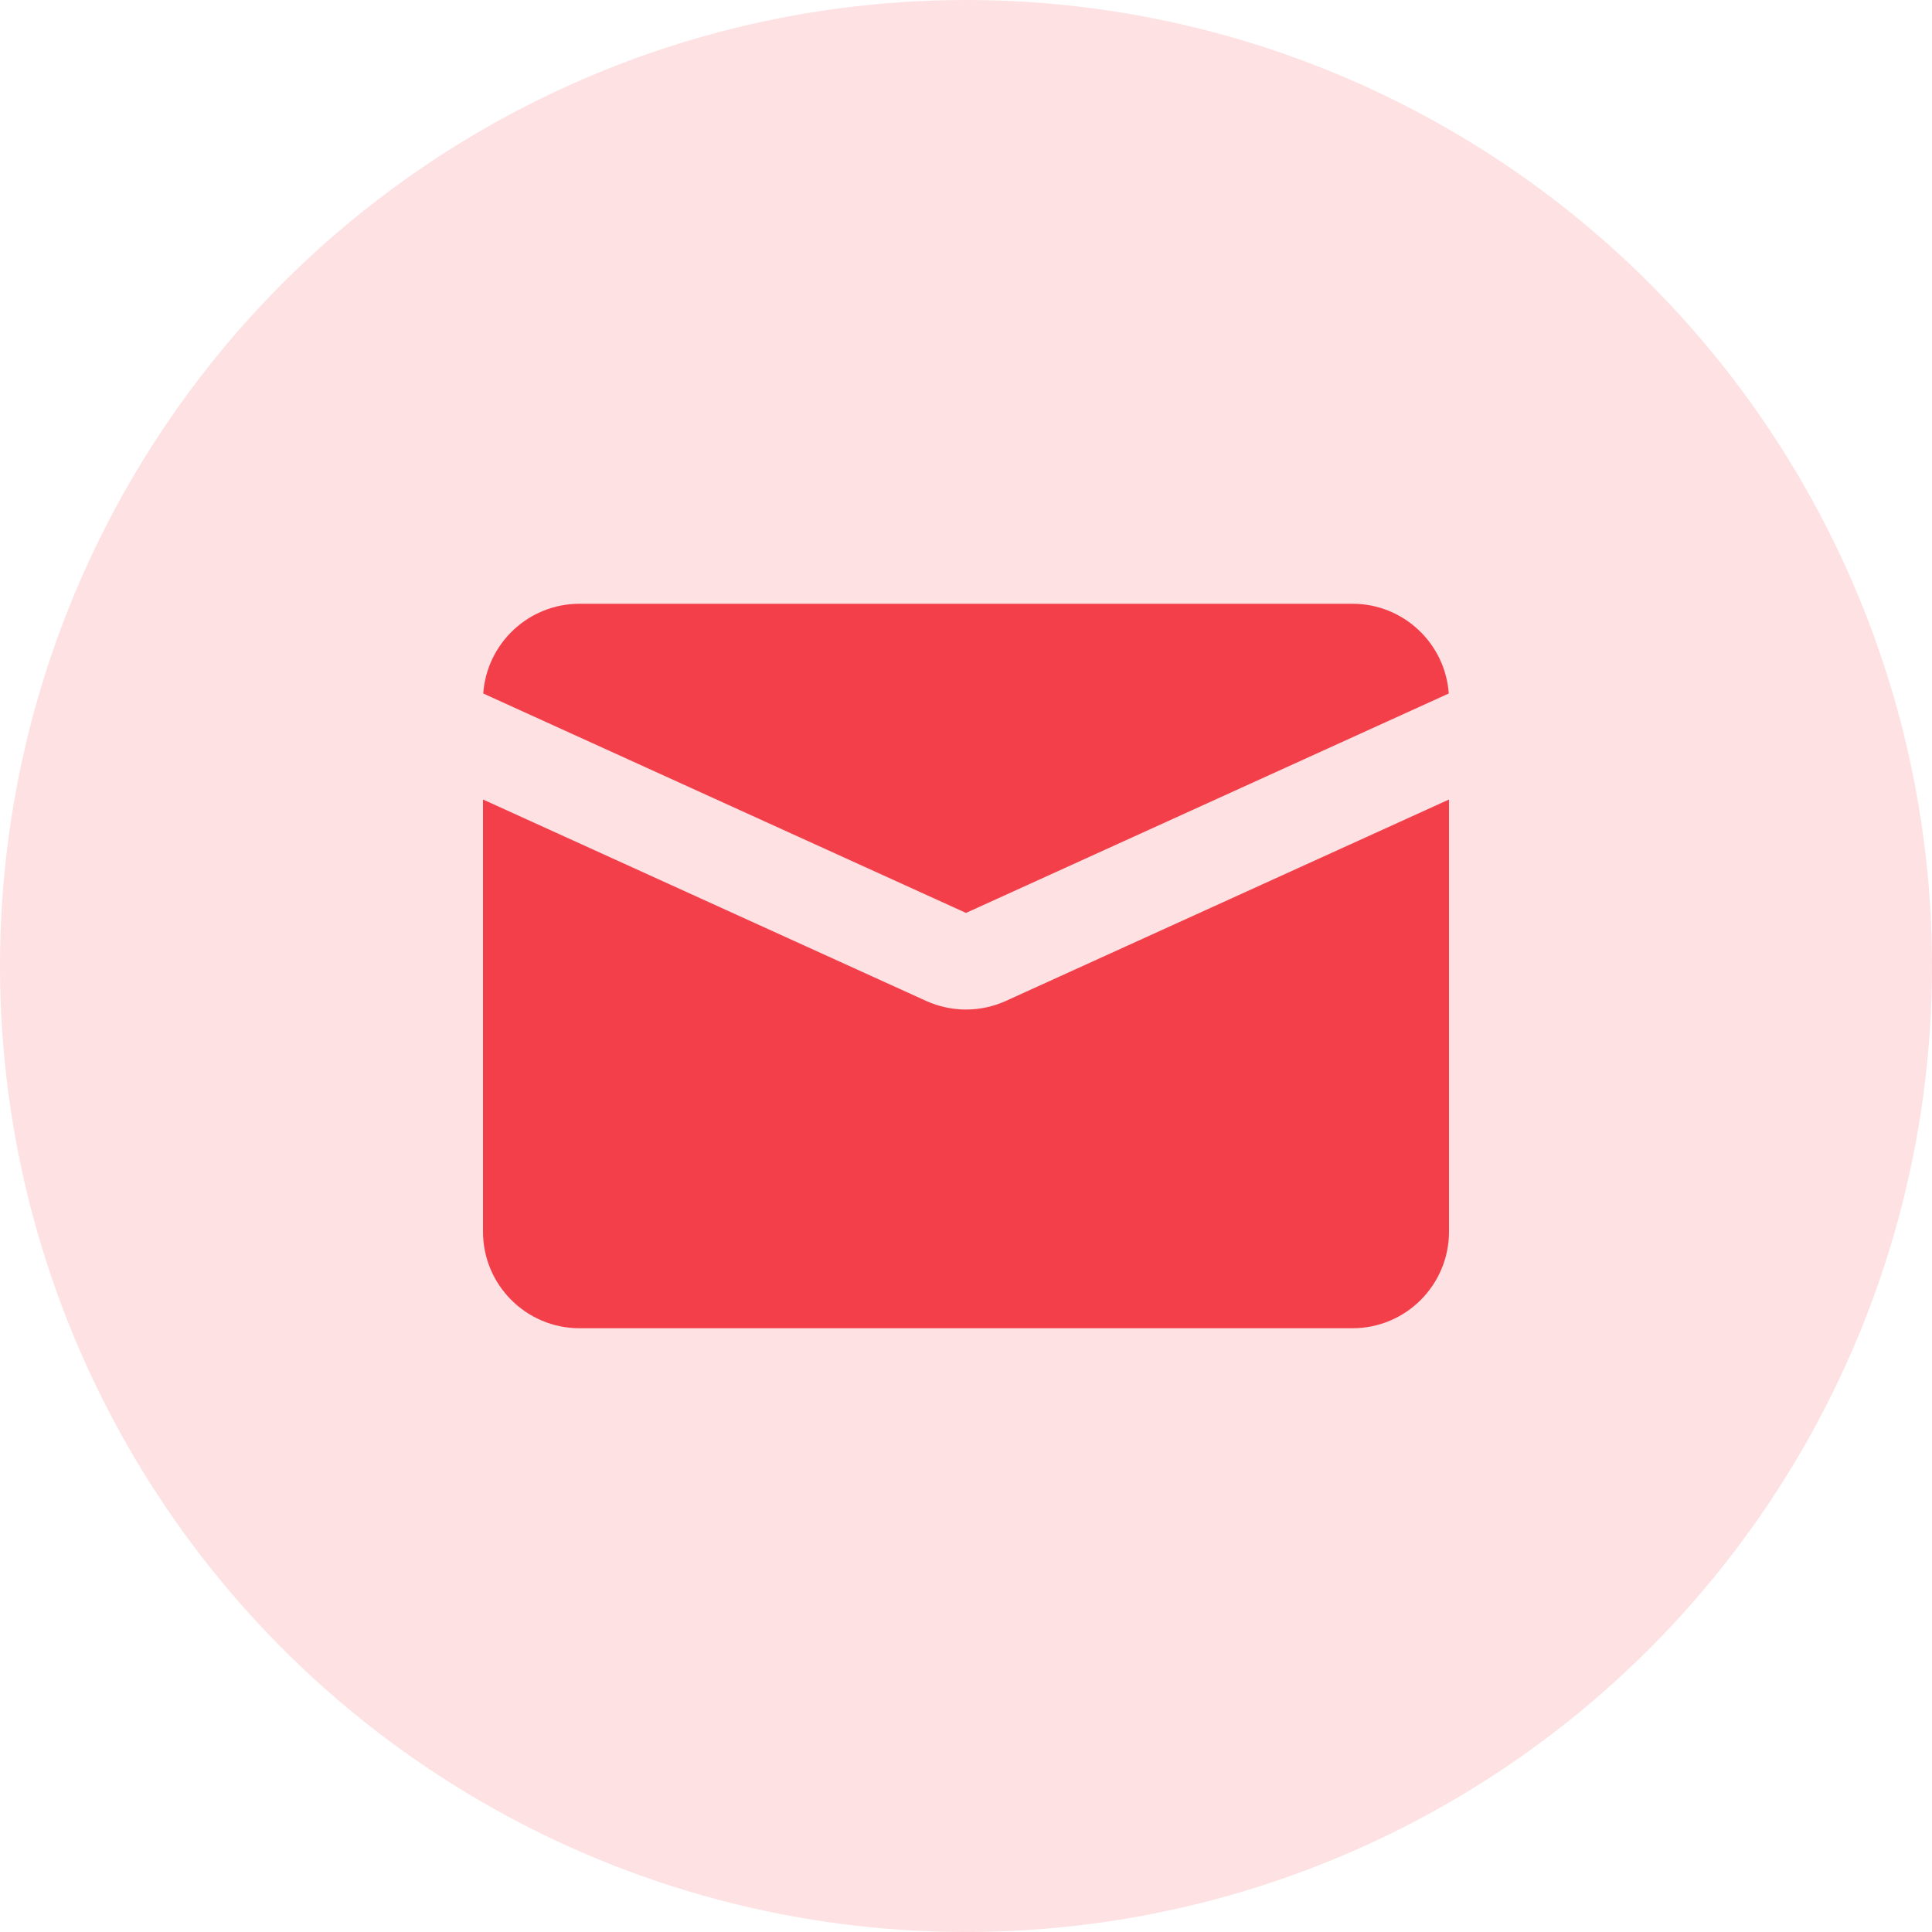 <svg width="40" height="40" viewBox="0 0 40 40" fill="none" xmlns="http://www.w3.org/2000/svg">
<circle opacity="0.16" cx="20" cy="20" r="20" fill="#F33F4A"/>
<path d="M10.005 14.358L20 18.901L29.995 14.358C29.922 13.32 29.057 12.5 28 12.5H12C10.943 12.5 10.078 13.32 10.005 14.358Z" fill="#F33F4A"/>
<path d="M30 16.553L20.828 20.722C20.302 20.961 19.698 20.961 19.172 20.722L10 16.553V25.5C10 26.605 10.895 27.5 12 27.5H28C29.105 27.5 30 26.605 30 25.5V16.553Z" fill="#F33F4A"/>
</svg>
